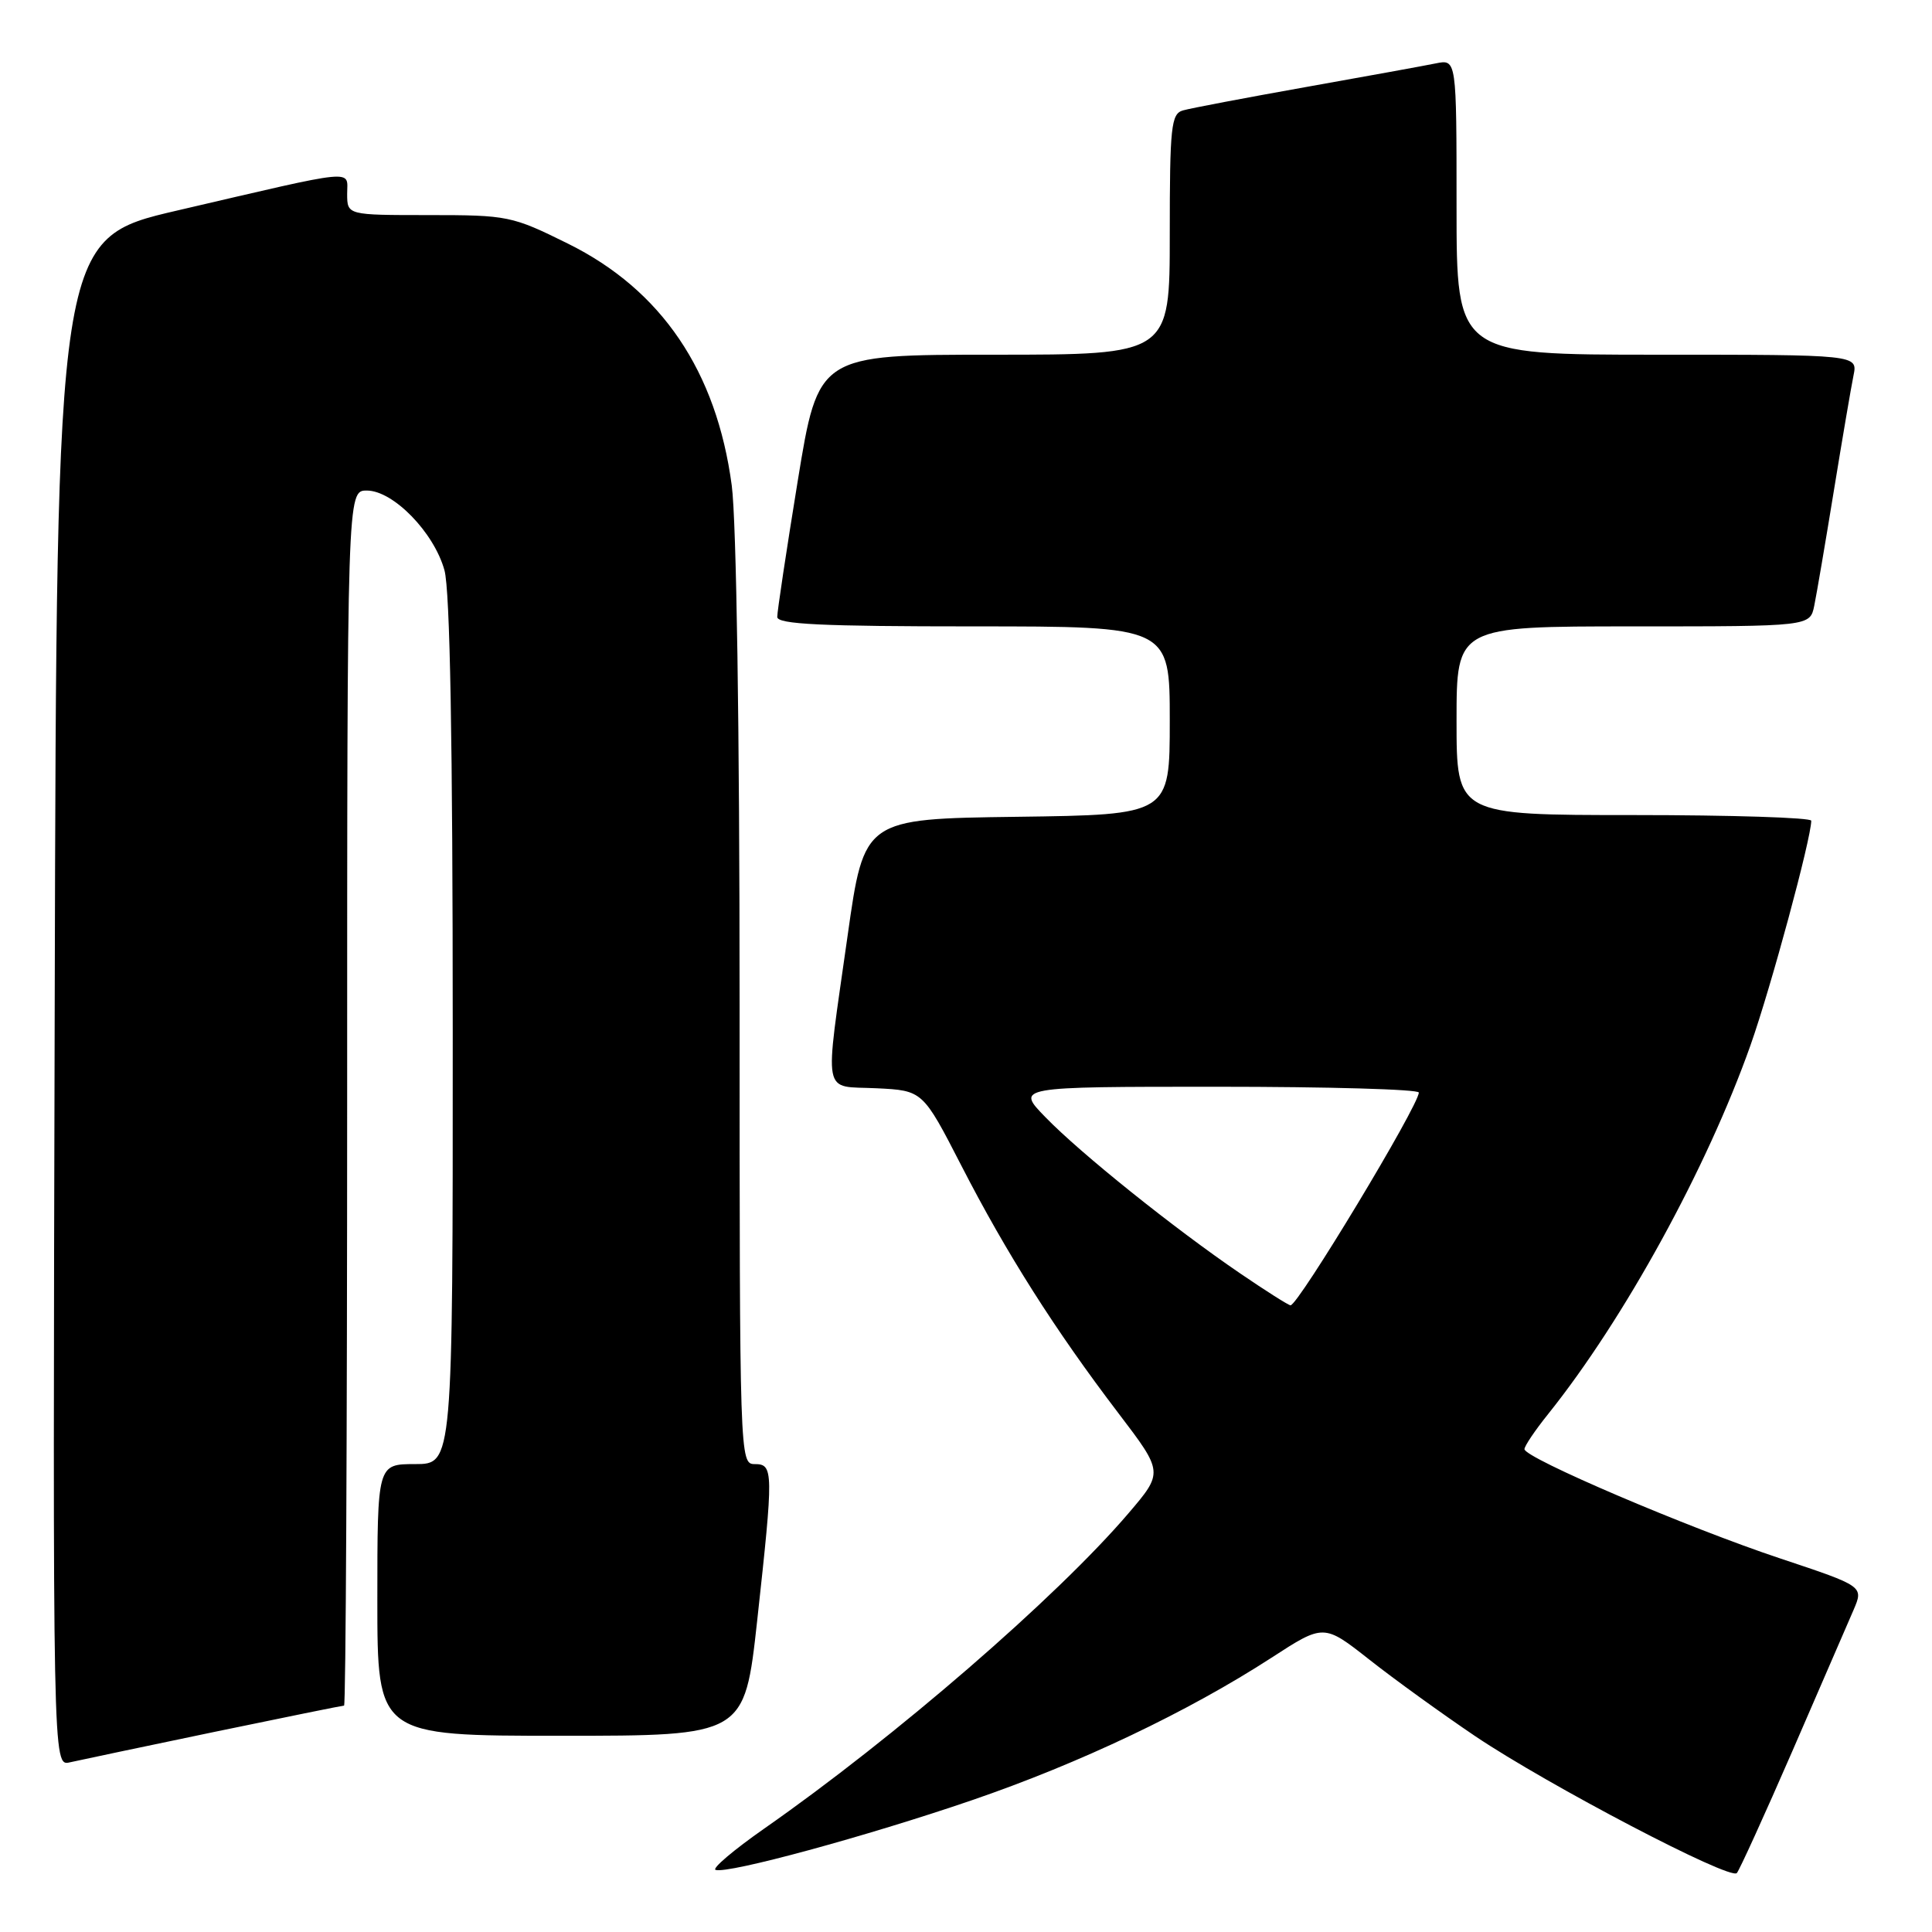 <?xml version="1.0" encoding="UTF-8" standalone="no"?>
<!DOCTYPE svg PUBLIC "-//W3C//DTD SVG 1.1//EN" "http://www.w3.org/Graphics/SVG/1.1/DTD/svg11.dtd" >
<svg xmlns="http://www.w3.org/2000/svg" xmlns:xlink="http://www.w3.org/1999/xlink" version="1.1" viewBox="0 0 256 256">
 <g >
 <path fill="currentColor"
d=" M 237.51 232.00 C 241.21 223.47 244.85 215.08 245.60 213.34 C 246.95 210.19 246.95 210.19 235.94 206.52 C 223.69 202.45 202.00 193.18 202.00 192.02 C 202.00 191.61 203.40 189.53 205.12 187.39 C 215.21 174.79 226.18 154.80 231.95 138.50 C 234.66 130.84 239.99 111.12 240.00 108.75 C 240.00 108.34 229.43 108.00 216.50 108.00 C 193.00 108.00 193.00 108.00 193.00 95.50 C 193.00 83.00 193.00 83.00 216.42 83.00 C 239.84 83.00 239.84 83.00 240.40 80.25 C 240.71 78.74 241.88 71.88 243.00 65.00 C 244.12 58.12 245.29 51.26 245.60 49.75 C 246.16 47.00 246.16 47.00 219.58 47.00 C 193.00 47.00 193.00 47.00 193.00 27.42 C 193.00 7.84 193.00 7.84 190.25 8.40 C 188.74 8.71 180.97 10.12 173.00 11.54 C 165.03 12.96 157.71 14.35 156.75 14.63 C 155.18 15.08 155.00 16.75 155.00 31.07 C 155.00 47.00 155.00 47.00 131.71 47.00 C 108.43 47.00 108.43 47.00 105.70 63.75 C 104.20 72.96 102.98 81.06 102.99 81.75 C 103.00 82.72 108.87 83.00 129.00 83.00 C 155.00 83.00 155.00 83.00 155.00 95.48 C 155.00 107.96 155.00 107.96 134.75 108.23 C 114.50 108.50 114.50 108.50 112.31 124.00 C 109.23 145.80 108.86 143.85 116.13 144.20 C 122.27 144.50 122.27 144.50 127.41 154.50 C 133.36 166.08 139.78 176.21 148.20 187.26 C 154.16 195.09 154.16 195.09 149.52 200.53 C 140.01 211.66 118.59 230.20 101.26 242.30 C 97.20 245.14 94.30 247.60 94.82 247.77 C 96.45 248.32 114.86 243.31 128.78 238.54 C 143.11 233.63 157.40 226.83 168.46 219.67 C 175.41 215.16 175.41 215.16 181.46 219.92 C 184.78 222.54 191.10 227.10 195.50 230.07 C 205.13 236.54 229.24 249.17 230.14 248.19 C 230.48 247.81 233.80 240.53 237.51 232.00 Z  M 28.34 229.50 C 37.60 227.58 45.37 226.00 45.59 226.00 C 45.82 226.00 46.00 189.78 46.00 145.50 C 46.00 65.00 46.00 65.00 48.60 65.00 C 52.10 65.00 57.50 70.54 58.89 75.55 C 59.63 78.20 59.99 98.28 59.99 136.75 C 60.00 194.00 60.00 194.00 55.00 194.00 C 50.00 194.00 50.00 194.00 50.00 212.00 C 50.00 230.00 50.00 230.00 74.33 230.00 C 98.65 230.00 98.65 230.00 100.33 214.75 C 102.51 194.86 102.50 194.00 100.00 194.00 C 98.02 194.00 98.00 193.33 98.00 133.07 C 98.00 96.49 97.58 69.02 96.96 64.32 C 94.94 49.17 87.65 38.41 75.25 32.28 C 67.84 28.61 67.29 28.50 56.81 28.50 C 46.01 28.50 46.01 28.50 46.00 25.70 C 46.00 22.42 47.74 22.25 23.50 27.89 C 7.50 31.61 7.50 31.61 7.25 132.82 C 6.99 234.04 6.99 234.04 9.25 233.52 C 10.49 233.24 19.08 231.43 28.34 229.50 Z  M 164.31 168.72 C 155.55 162.75 143.19 152.84 138.55 148.06 C 134.59 144.00 134.59 144.00 161.30 144.00 C 175.98 144.00 188.00 144.34 188.00 144.77 C 188.00 146.48 172.01 172.99 171.00 172.96 C 170.72 172.95 167.71 171.04 164.31 168.72 Z "/>
</g>
</svg>